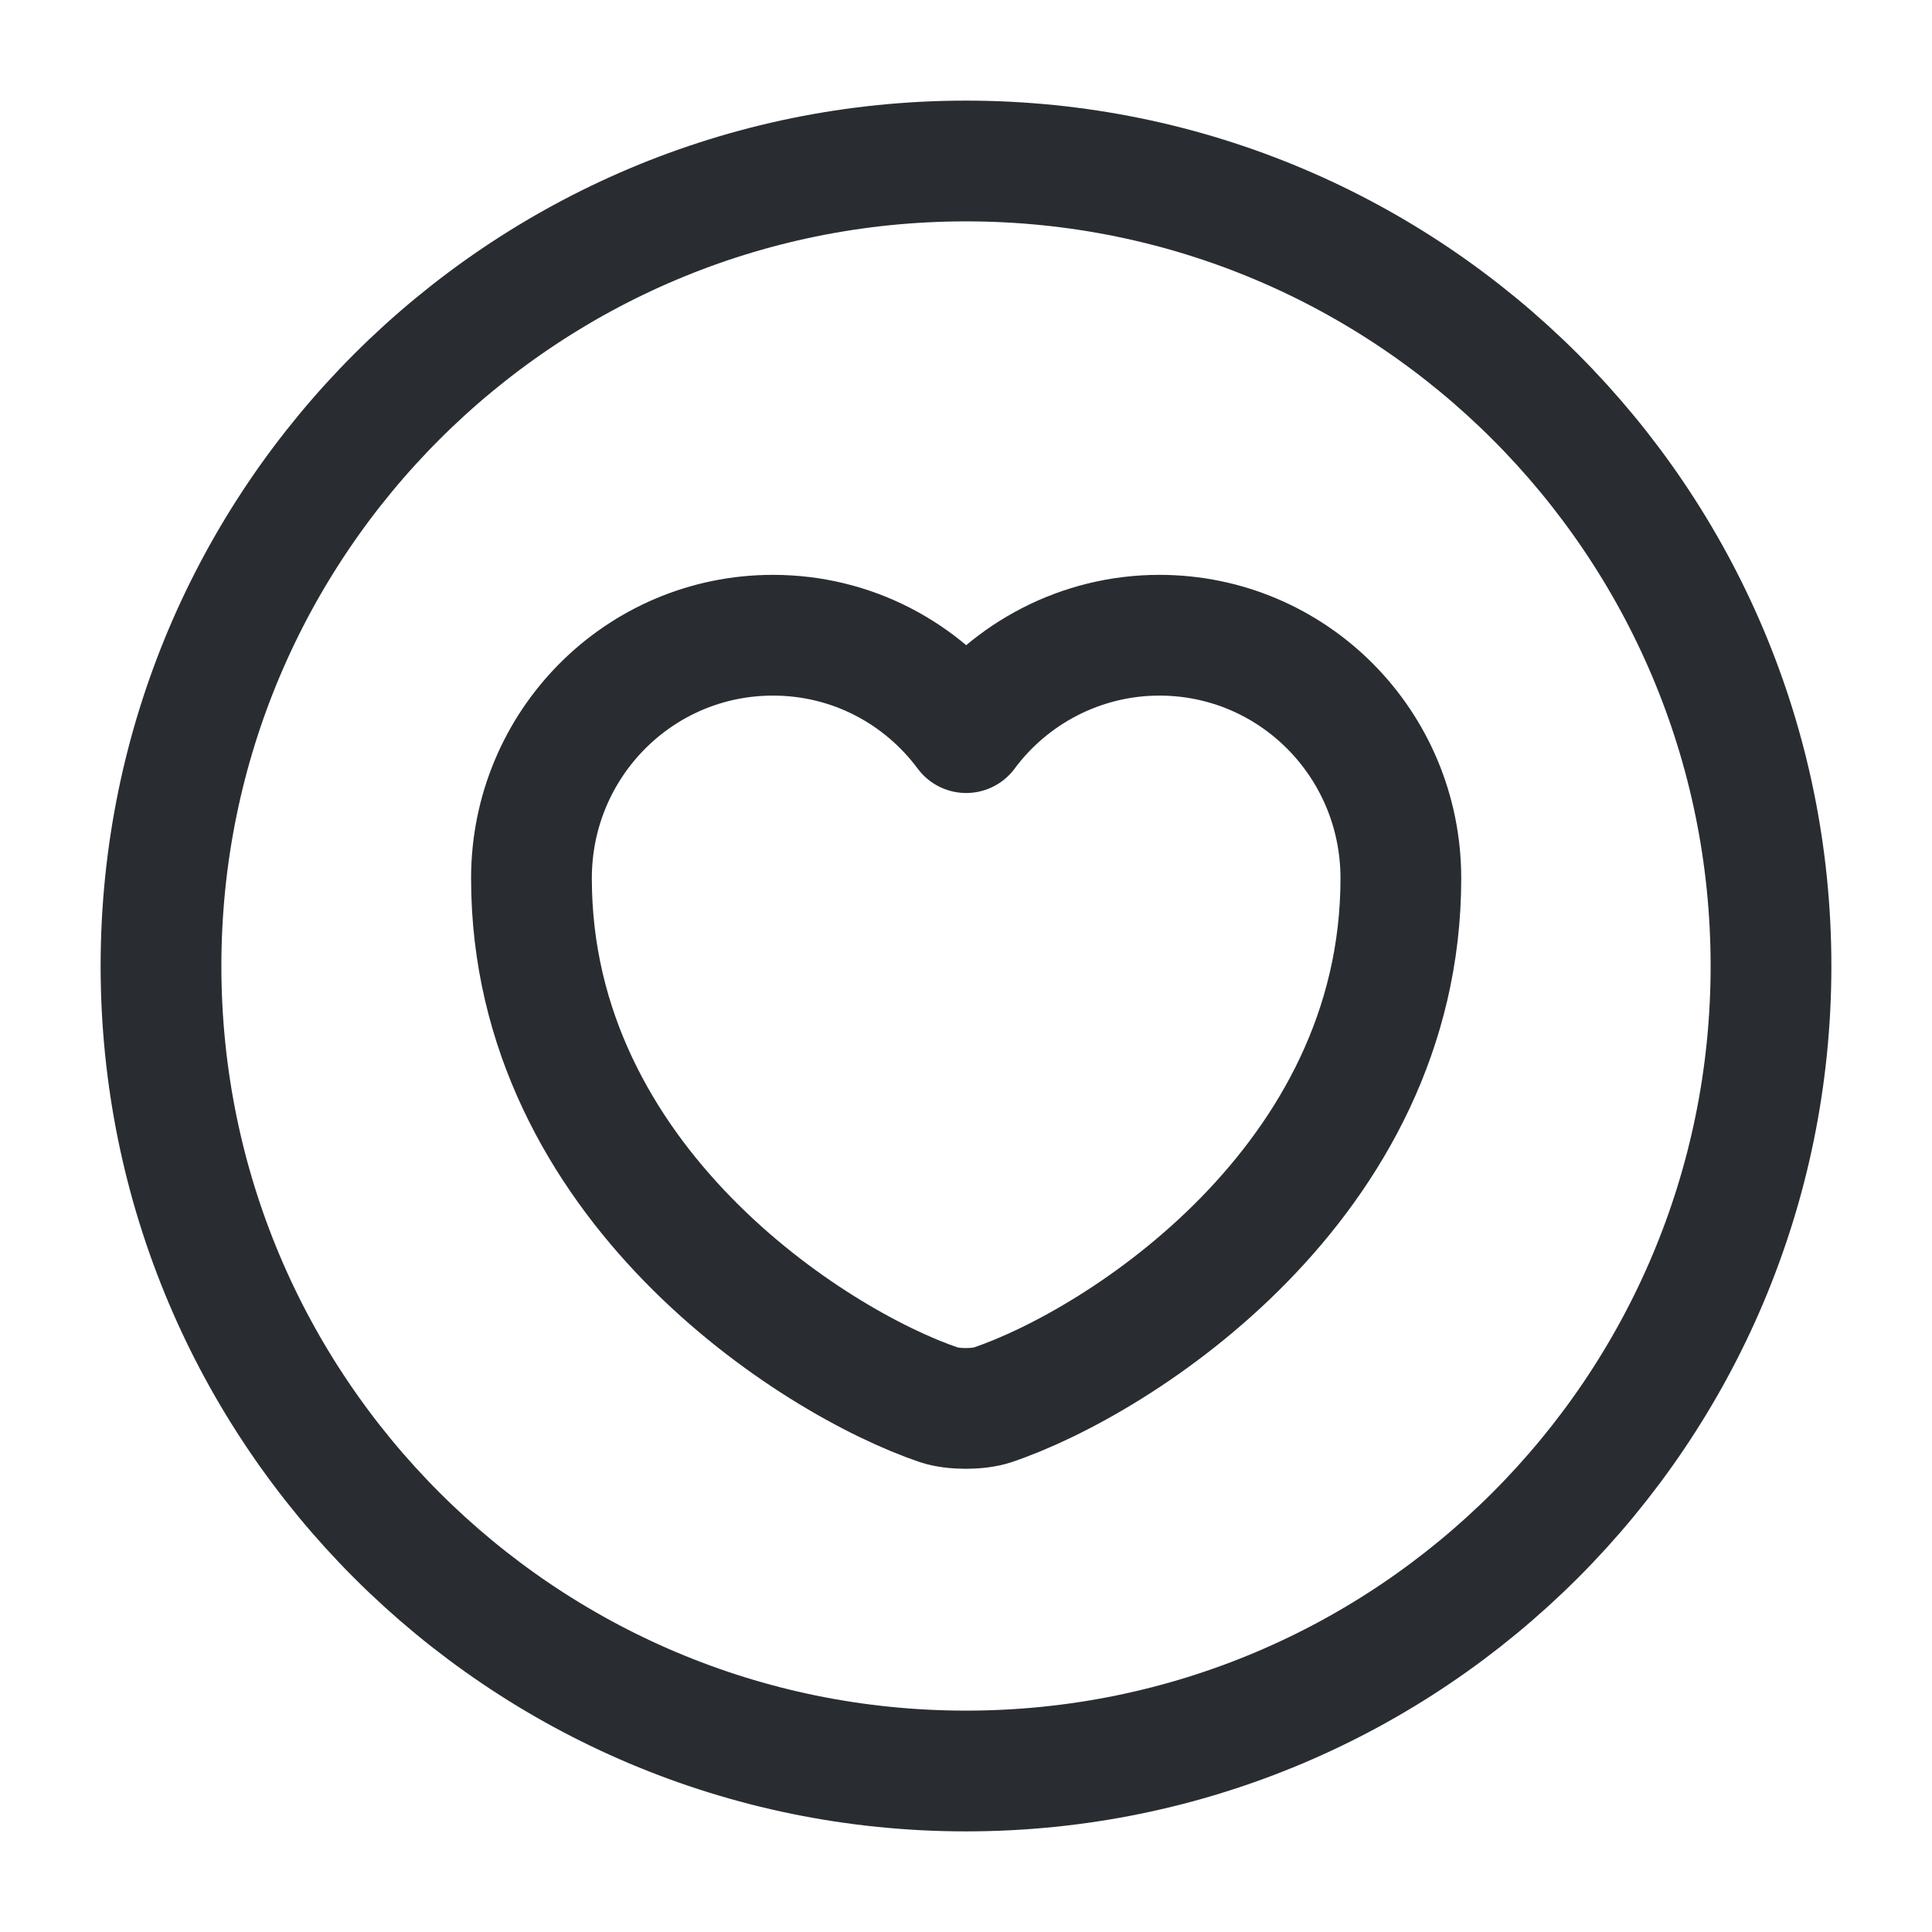 <svg width="24" height="24" viewBox="0 0 24 24" fill="none" xmlns="http://www.w3.org/2000/svg">
<path d="M12 22C17.523 22 22 17.523 22 12C22 6.477 17.523 2 12 2C6.477 2 2 6.477 2 12C2 17.523 6.477 22 12 22Z" stroke="#292D32" stroke-width="1.5" stroke-linecap="round" stroke-linejoin="round"/>
<path d="M12.332 17.451C12.152 17.511 11.842 17.511 11.662 17.451C10.102 16.921 6.602 14.691 6.602 10.911C6.602 9.241 7.942 7.891 9.602 7.891C10.582 7.891 11.452 8.361 12.002 9.101C12.542 8.371 13.422 7.891 14.402 7.891C16.062 7.891 17.402 9.241 17.402 10.911C17.402 14.691 13.902 16.921 12.332 17.451Z" stroke="#292D32" stroke-width="1.5" stroke-linecap="round" stroke-linejoin="round"/>
</svg>
